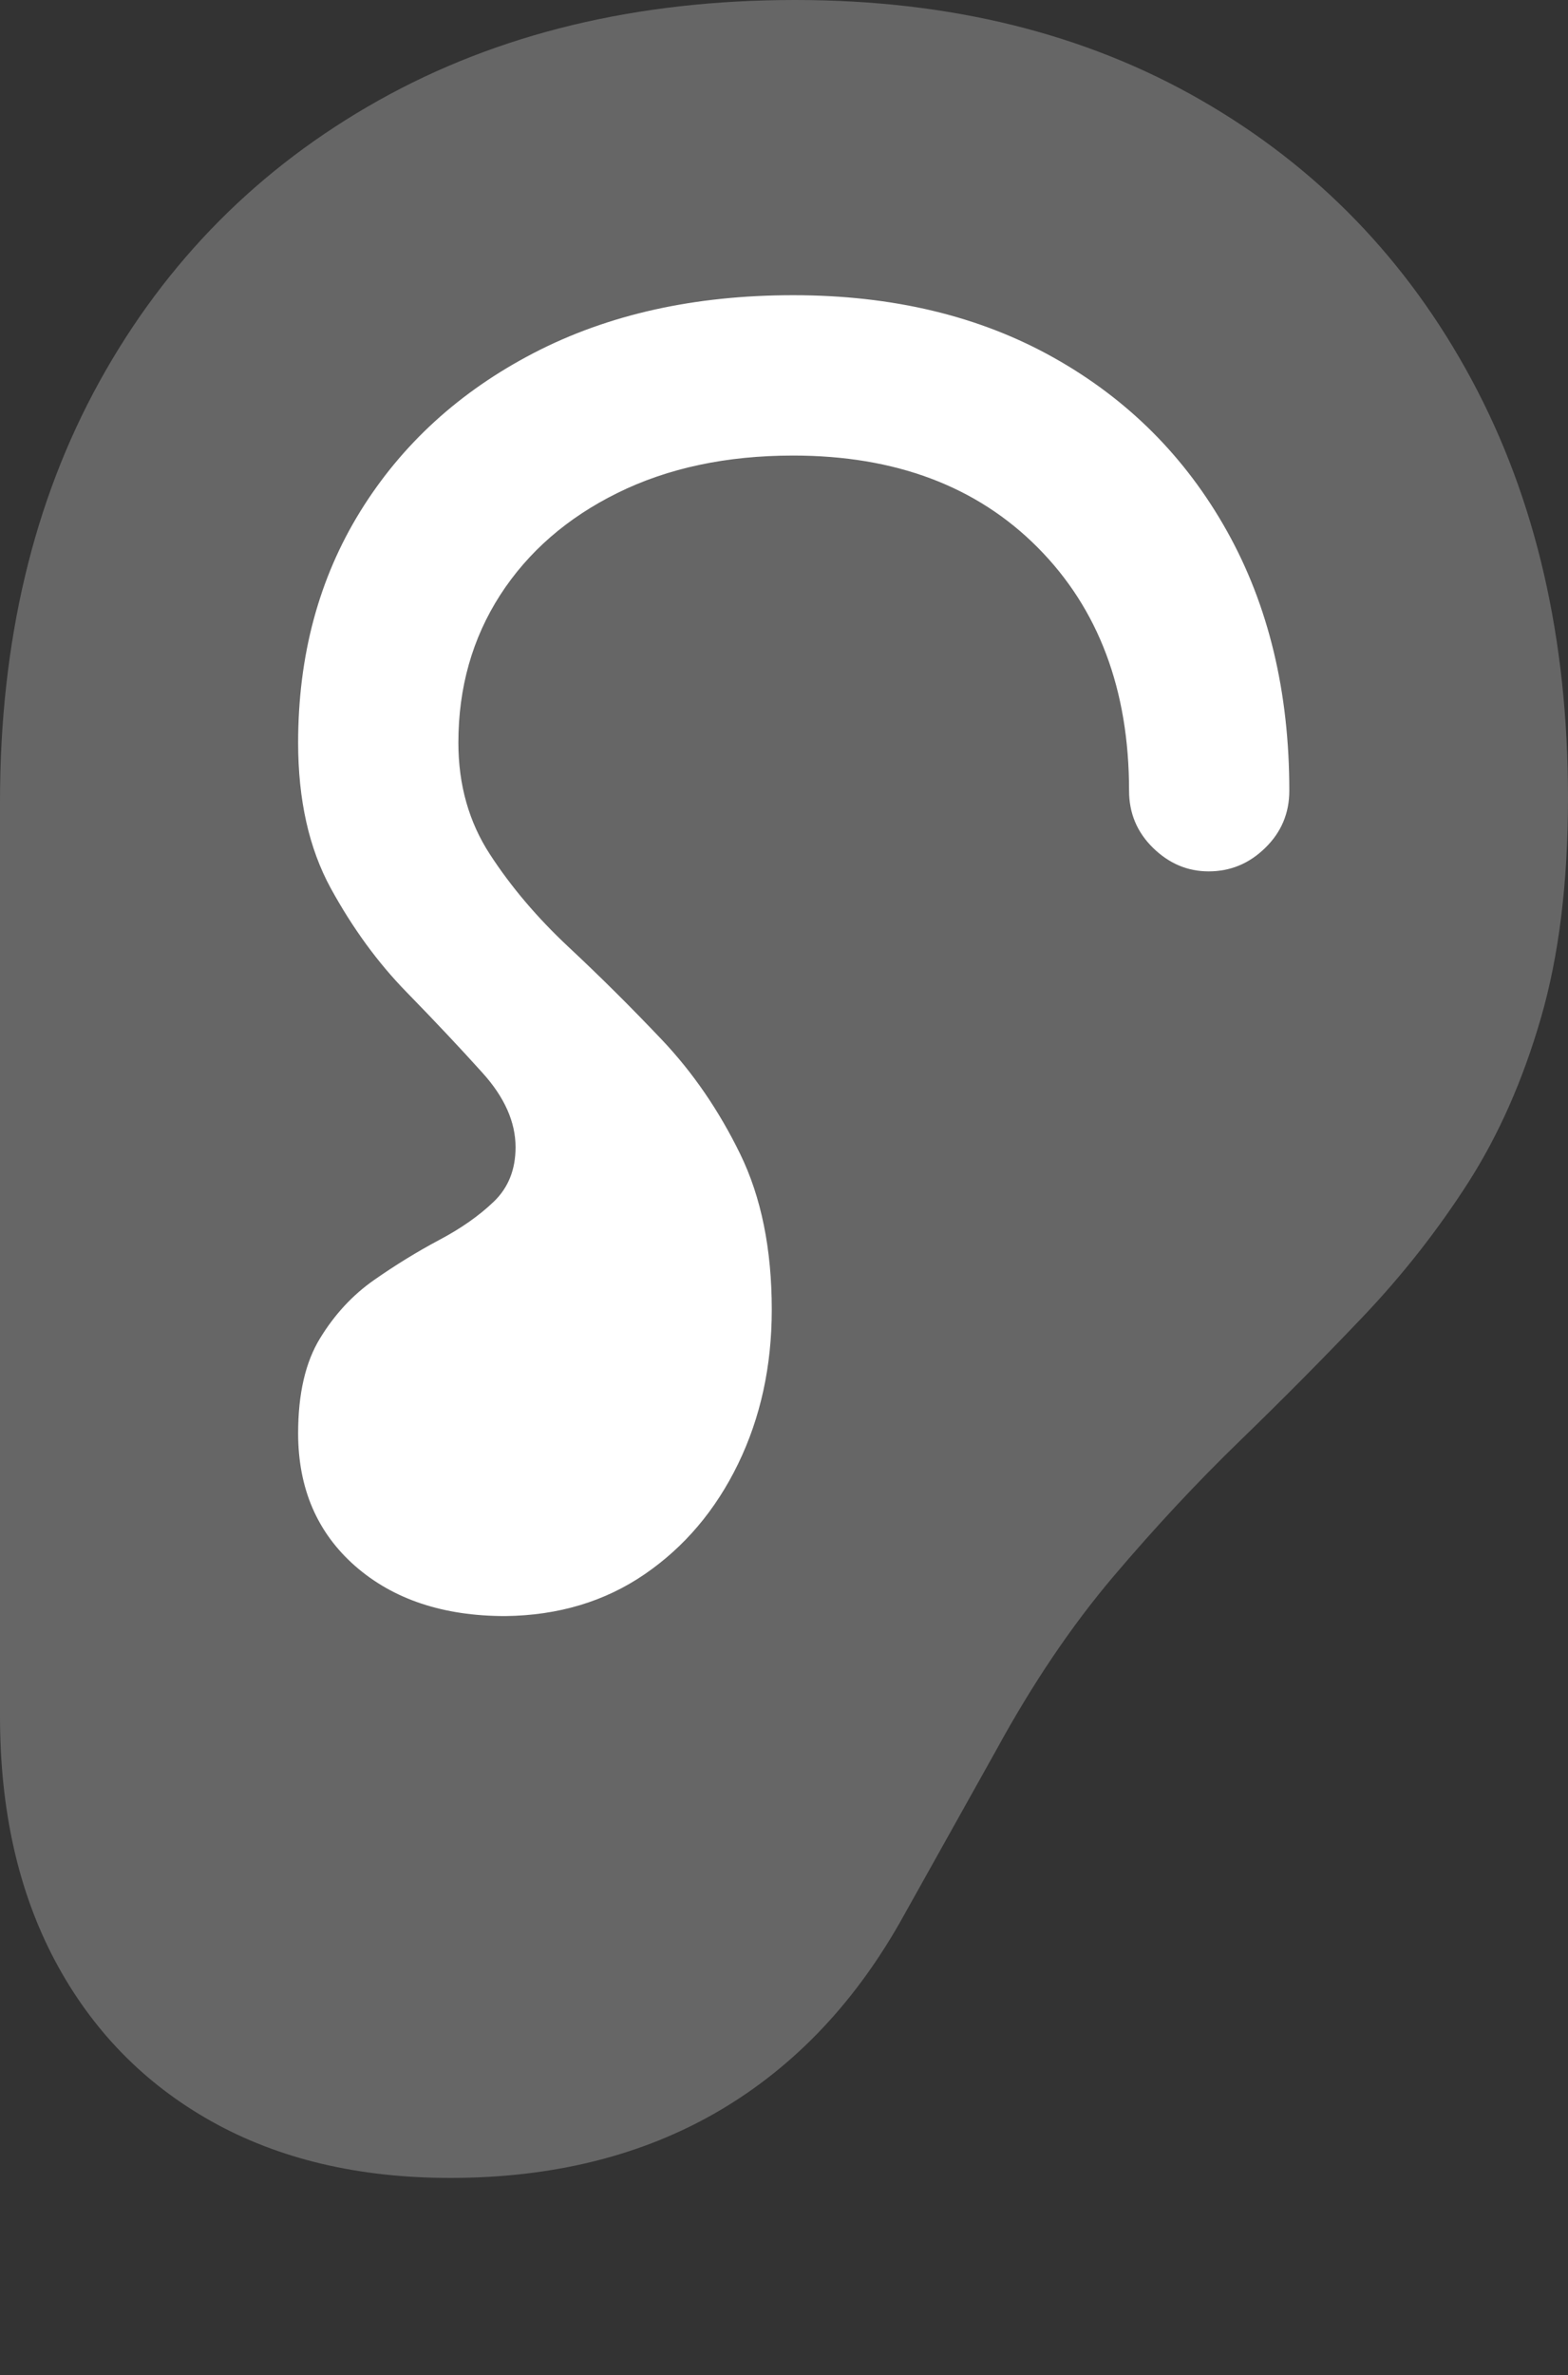 <?xml version="1.0" encoding="UTF-8"?>
<!--Generator: Apple Native CoreSVG 175.5-->
<!DOCTYPE svg
PUBLIC "-//W3C//DTD SVG 1.1//EN"
       "http://www.w3.org/Graphics/SVG/1.1/DTD/svg11.dtd">
<svg version="1.1" xmlns="http://www.w3.org/2000/svg" xmlns:xlink="http://www.w3.org/1999/xlink" width="15" height="22.705">
 <rect width="100%" height="100%" fill="#333333" stroke="none"/>
 <g>
  <rect height="22.705" opacity="0" width="15" x="0" y="0"/>
  <path d="M0 16.406Q0 17.754 0.527 18.745Q1.055 19.736 2.021 20.278Q2.988 20.82 4.307 20.82Q5.781 20.82 6.875 20.181Q7.969 19.541 8.652 18.301L9.531 16.729Q10.049 15.781 10.649 15.073Q11.25 14.365 11.865 13.77Q12.48 13.174 13.042 12.583Q13.604 11.992 14.043 11.309Q14.482 10.625 14.741 9.731Q15 8.838 15 7.627Q15 5.342 14.077 3.628Q13.154 1.914 11.489 0.957Q9.824 0 7.607 0Q5.332 0 3.618 0.962Q1.904 1.924 0.952 3.647Q0 5.371 0 7.666Z" fill="rgba(255,255,255,0.25)"/>
  <path d="M2.852 13.701Q2.852 13.135 3.062 12.793Q3.271 12.451 3.579 12.236Q3.887 12.021 4.199 11.855Q4.512 11.69 4.722 11.489Q4.932 11.289 4.932 10.967Q4.932 10.605 4.614 10.254Q4.297 9.902 3.887 9.482Q3.477 9.062 3.164 8.491Q2.852 7.92 2.852 7.1Q2.852 5.85 3.447 4.888Q4.043 3.926 5.107 3.374Q6.172 2.822 7.588 2.822Q9.014 2.822 10.078 3.418Q11.143 4.014 11.738 5.078Q12.334 6.143 12.334 7.559Q12.334 7.881 12.104 8.105Q11.875 8.33 11.562 8.33Q11.26 8.33 11.03 8.105Q10.801 7.881 10.801 7.559Q10.801 6.113 9.927 5.234Q9.053 4.355 7.588 4.355Q6.631 4.355 5.908 4.712Q5.186 5.068 4.785 5.688Q4.385 6.309 4.385 7.1Q4.385 7.705 4.688 8.169Q4.99 8.633 5.439 9.053Q5.889 9.473 6.333 9.941Q6.777 10.41 7.08 11.03Q7.383 11.65 7.383 12.52Q7.383 13.33 7.061 13.994Q6.738 14.658 6.167 15.049Q5.596 15.44 4.834 15.449Q3.945 15.449 3.398 14.971Q2.852 14.492 2.852 13.701Z" fill="#ffffff"/>
 </g>
</svg>
